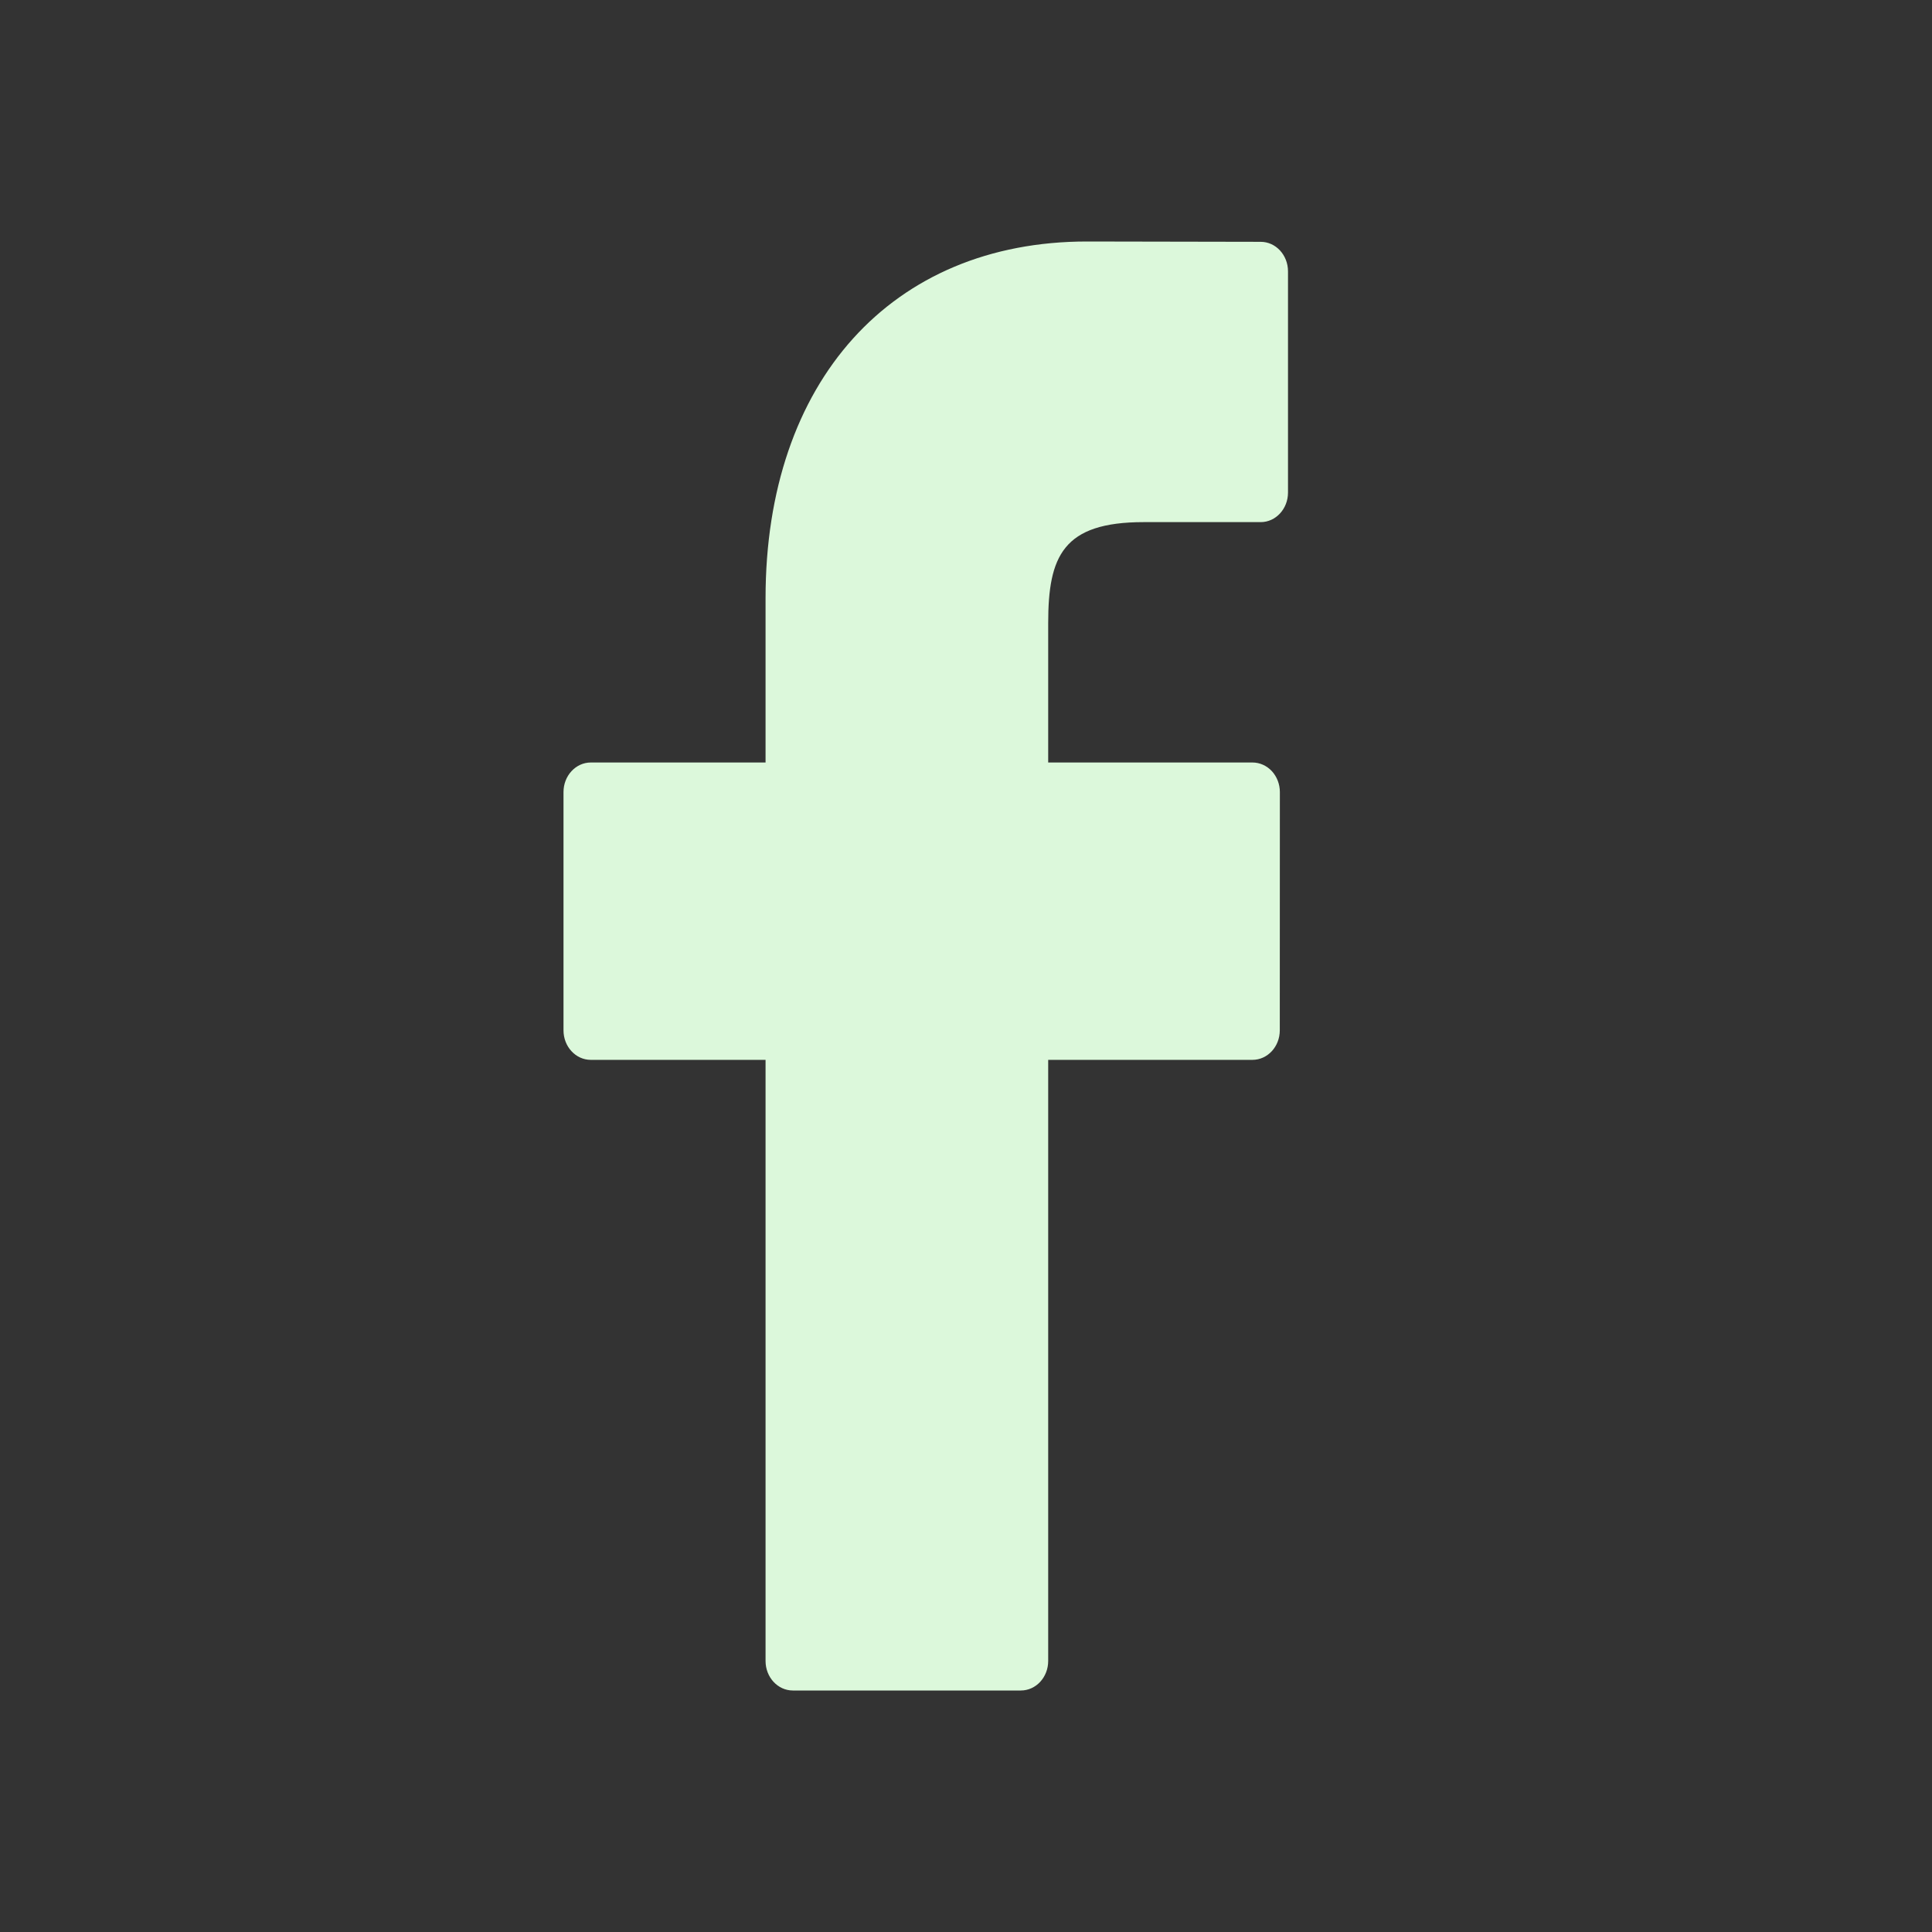 <svg width="24" height="24" viewBox="0 0 24 24" fill="none" xmlns="http://www.w3.org/2000/svg">
<rect x="0" y="0" width="24" height="24" fill="#333333" stroke="none"/>
<path d="M15.661 3.004L13.502 3C11.077 3 9.51 4.739 9.51 7.43V9.472H7.339C7.152 9.472 7 9.637 7 9.839V12.799C7 13.002 7.152 13.166 7.339 13.166H9.51V20.633C9.51 20.836 9.662 21 9.849 21H12.681C12.869 21 13.021 20.836 13.021 20.633V13.166H15.558C15.746 13.166 15.898 13.002 15.898 12.799L15.899 9.839C15.899 9.742 15.863 9.649 15.8 9.58C15.736 9.511 15.649 9.472 15.559 9.472H13.021V7.741C13.021 6.909 13.204 6.486 14.207 6.486L15.661 6.486C15.848 6.486 16 6.321 16 6.119V3.371C16 3.168 15.848 3.004 15.661 3.004Z" fill="#DCF8DB"/>
</svg>